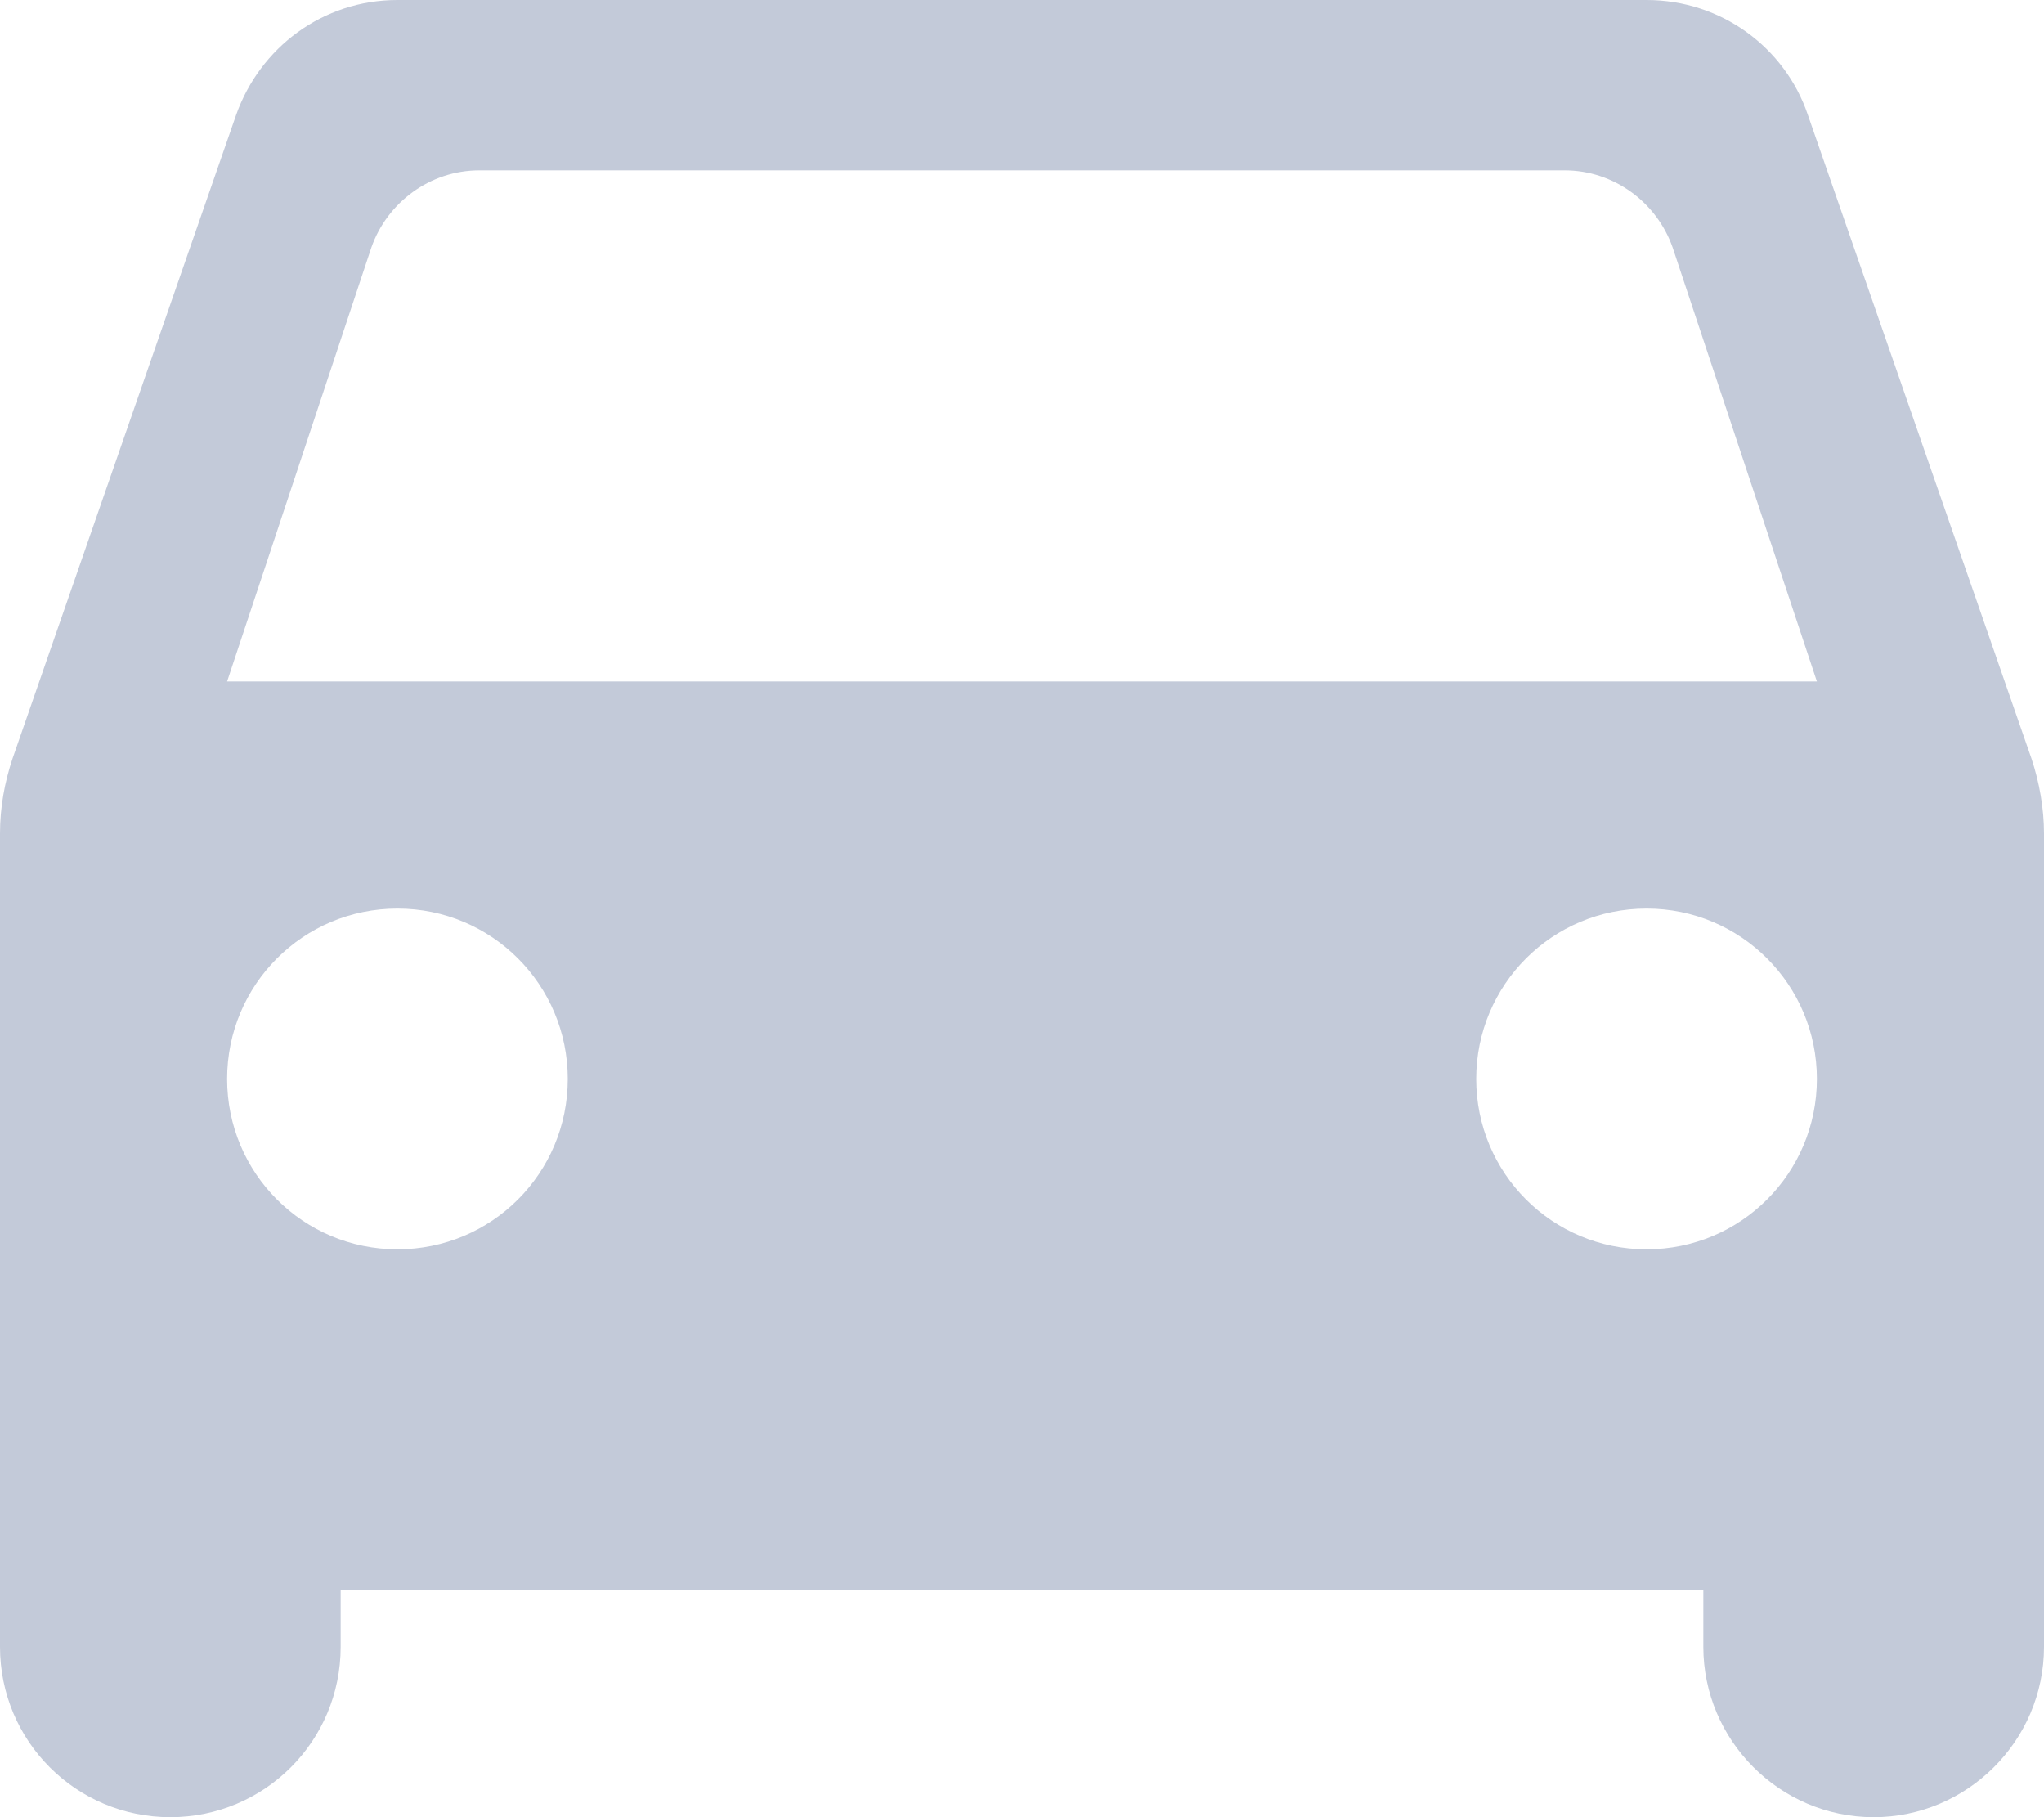 <svg width="18" height="16" viewBox="0 0 18 16" fill="none" xmlns="http://www.w3.org/2000/svg">
<path fill-rule="evenodd" clip-rule="evenodd" d="M15.92 1.01C15.72 0.42 15.16 0 14.5 0H3.5C2.84 0 2.29 0.42 2.08 1.01L0.11 6.68C0.04 6.89 0 7.11 0 7.34V14.5C0 15.33 0.67 16 1.5 16C2.33 16 3 15.33 3 14.5V14H15V14.5C15 15.32 15.67 16 16.5 16C17.32 16 18 15.33 18 14.5V7.34C18 7.12 17.96 6.89 17.89 6.68L15.92 1.01ZM3.5 11C2.67 11 2 10.33 2 9.5C2 8.67 2.67 8 3.5 8C4.33 8 5 8.67 5 9.5C5 10.33 4.33 11 3.5 11ZM14.5 11C13.67 11 13 10.33 13 9.5C13 8.67 13.67 8 14.5 8C15.33 8 16 8.67 16 9.5C16 10.33 15.33 11 14.5 11ZM2 6L3.27 2.18C3.41 1.78 3.79 1.5 4.22 1.5H13.78C14.21 1.5 14.59 1.78 14.73 2.18L16 6H2Z" fill="#C3CAD9"/>
<mask id="mask0" mask-type="alpha" maskUnits="userSpaceOnUse" x="0" y="0" width="18" height="16">
<path fill-rule="evenodd" clip-rule="evenodd" d="M15.92 1.01C15.72 0.42 15.16 0 14.5 0H3.5C2.84 0 2.29 0.42 2.08 1.01L0.11 6.68C0.04 6.89 0 7.11 0 7.34V14.5C0 15.33 0.67 16 1.5 16C2.33 16 3 15.33 3 14.5V14H15V14.5C15 15.32 15.67 16 16.5 16C17.32 16 18 15.33 18 14.5V7.34C18 7.12 17.96 6.89 17.89 6.68L15.92 1.01ZM3.5 11C2.67 11 2 10.33 2 9.5C2 8.67 2.67 8 3.5 8C4.33 8 5 8.67 5 9.5C5 10.33 4.33 11 3.5 11ZM14.5 11C13.67 11 13 10.33 13 9.5C13 8.67 13.67 8 14.5 8C15.33 8 16 8.67 16 9.5C16 10.33 15.33 11 14.5 11ZM2 6L3.27 2.18C3.41 1.78 3.79 1.5 4.22 1.5H13.78C14.21 1.5 14.59 1.78 14.73 2.18L16 6H2Z" fill="white"/>
</mask>
<g mask="url(#mask0)">
</g>
</svg>
